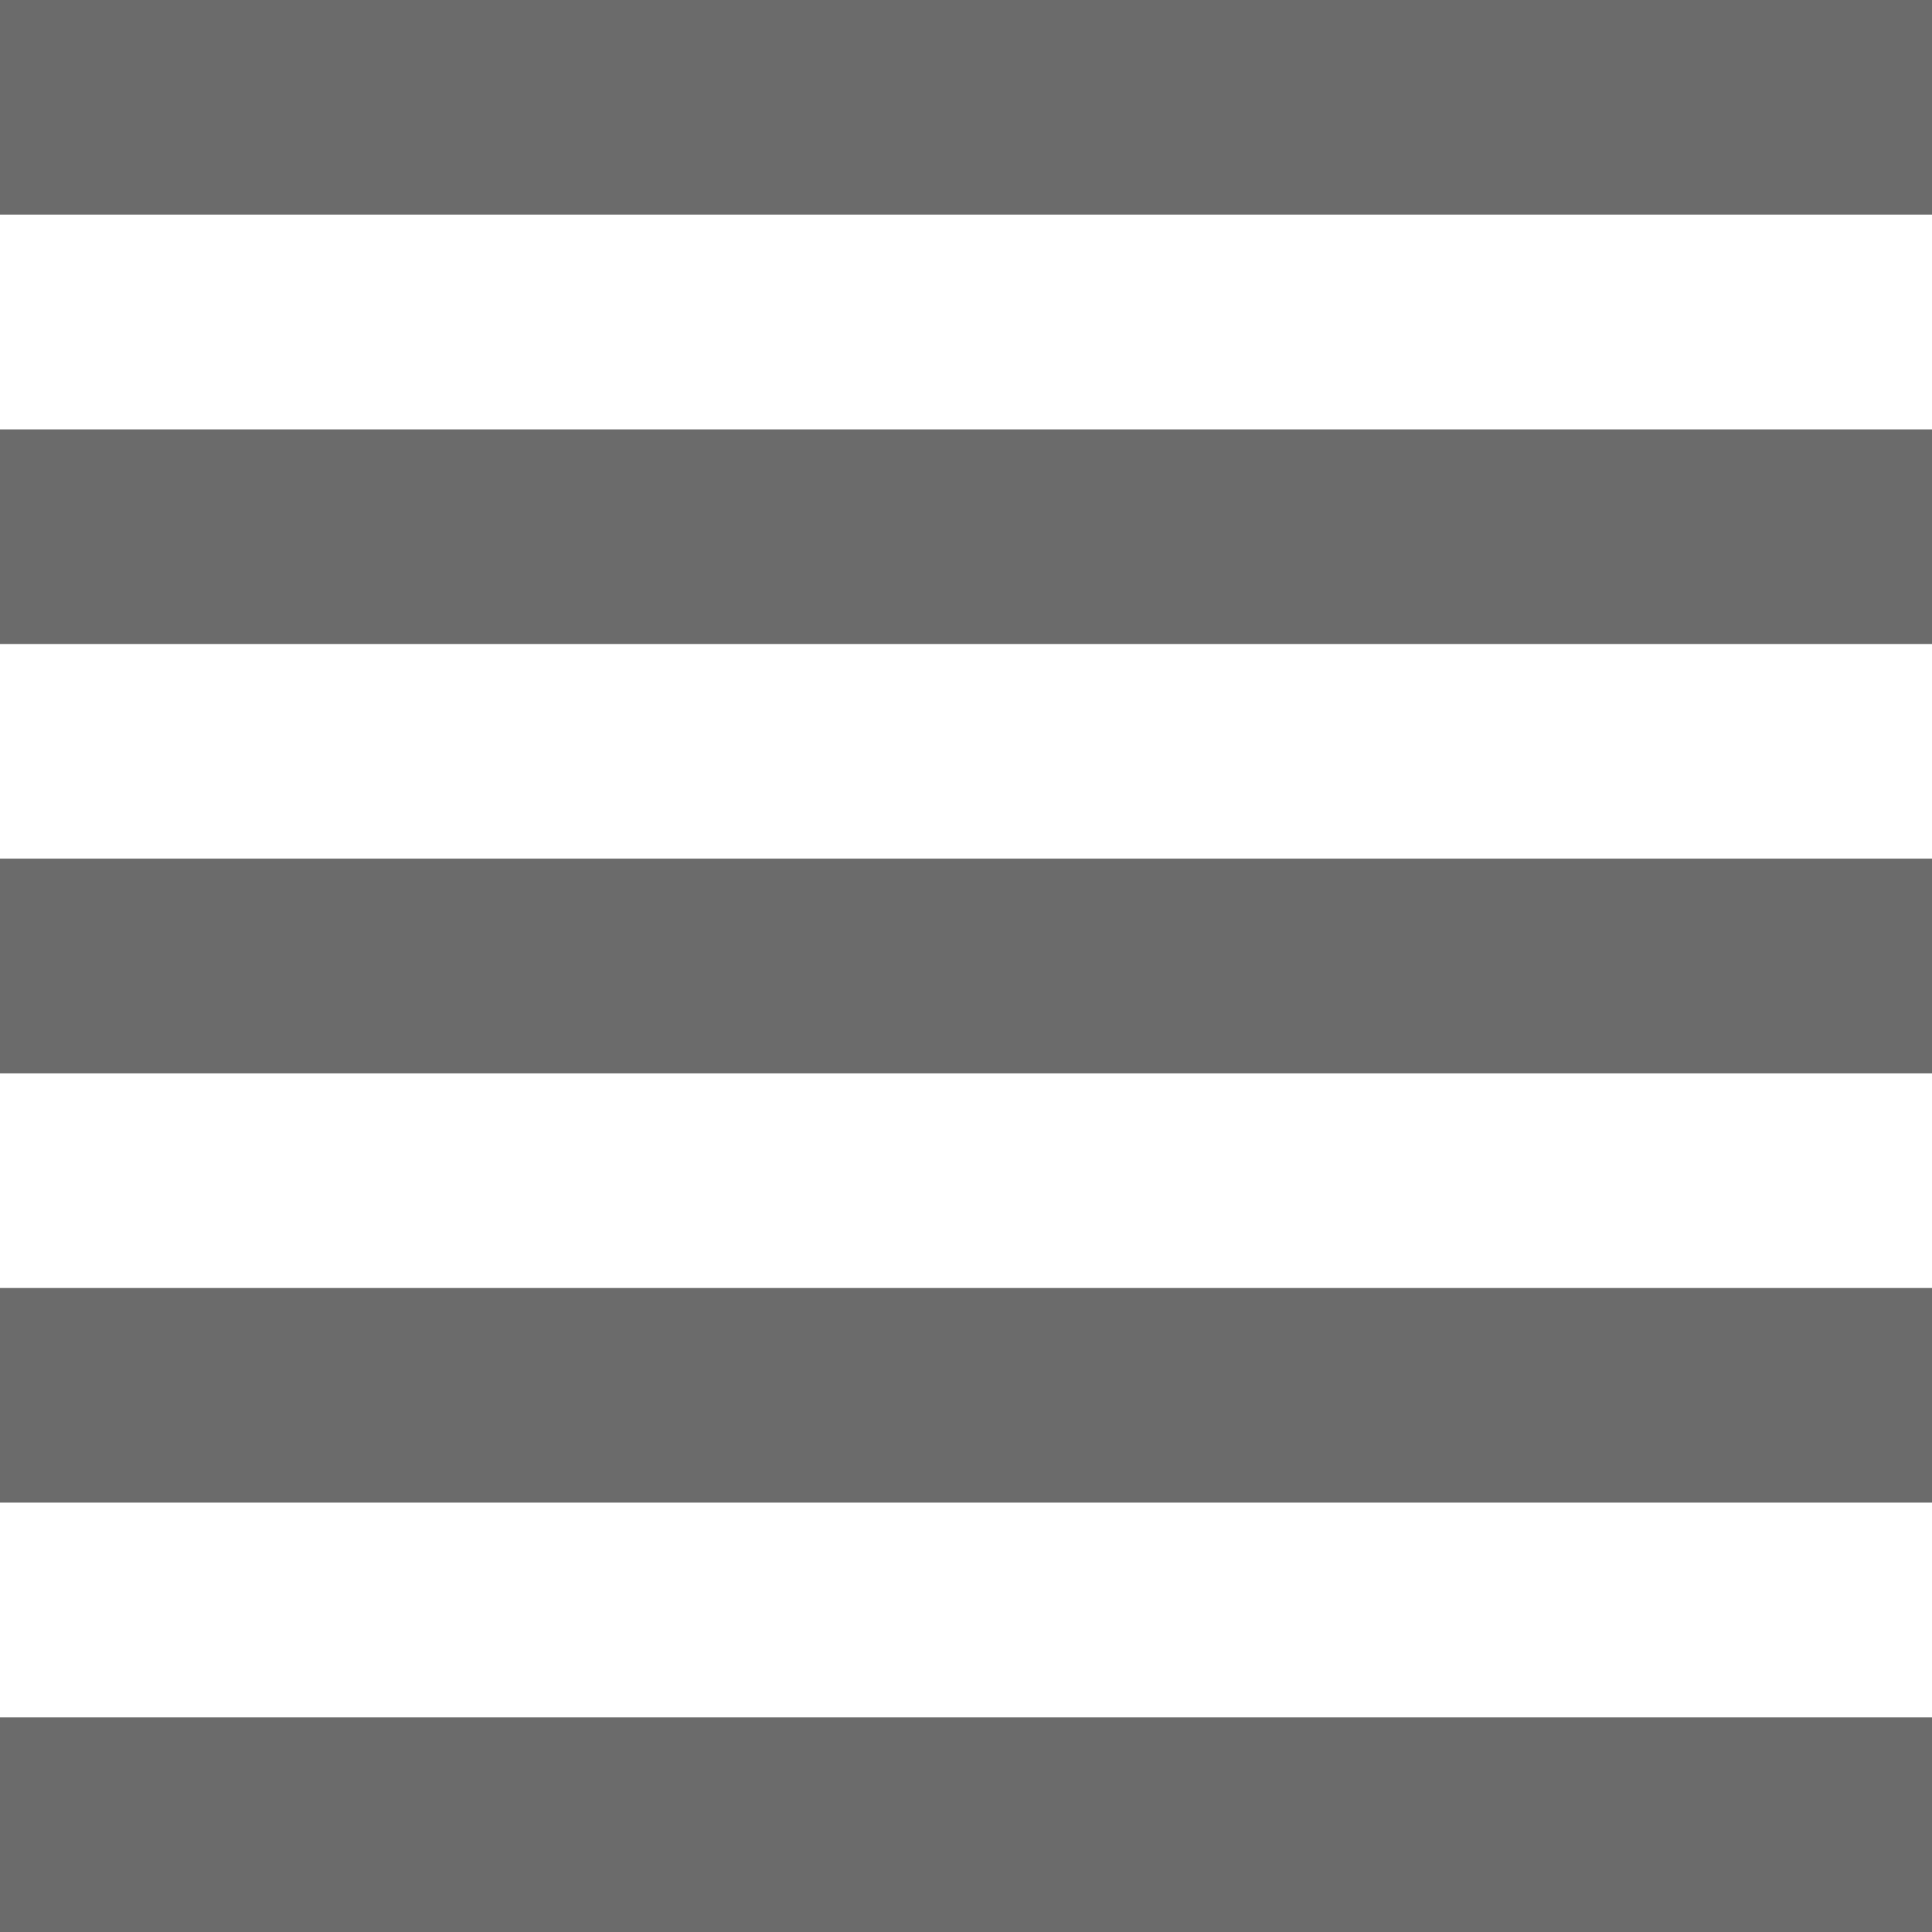 <?xml version="1.0" encoding="UTF-8"?>
<svg width="12px" height="12px" viewBox="0 0 12 12" version="1.1" xmlns="http://www.w3.org/2000/svg" xmlns:xlink="http://www.w3.org/1999/xlink">
    <!-- Generator: Sketch 61 (89581) - https://sketch.com -->
    <title>Shape</title>
    <desc>Created with Sketch.</desc>
    <g id="Tasks" stroke="none" stroke-width="1" fill="none" fill-rule="evenodd" fill-opacity="0.58">
        <g id="Present" transform="translate(-507, -228)" fill="#000000" fill-rule="nonzero">
            <g id="Group-5" transform="translate(193, 188)">
                <g id="Group-4" transform="translate(0, 28)">
                    <g id="Group-2">
                        <g id="Group-12" transform="translate(228, 10)">
                            <g id="format_align_justify-24px" transform="translate(84, 0)">
                                <path d="M2,14 L14,14 L14,12.667 L2,12.667 L2,14 Z M2,11.333 L14,11.333 L14,10 L2,10 L2,11.333 Z M2,8.667 L14,8.667 L14,7.333 L2,7.333 L2,8.667 Z M2,6 L14,6 L14,4.667 L2,4.667 L2,6 Z M2,2 L2,3.333 L14,3.333 L14,2 L2,2 Z" id="Shape"></path>
                            </g>
                        </g>
                    </g>
                </g>
            </g>
        </g>
    </g>
</svg>